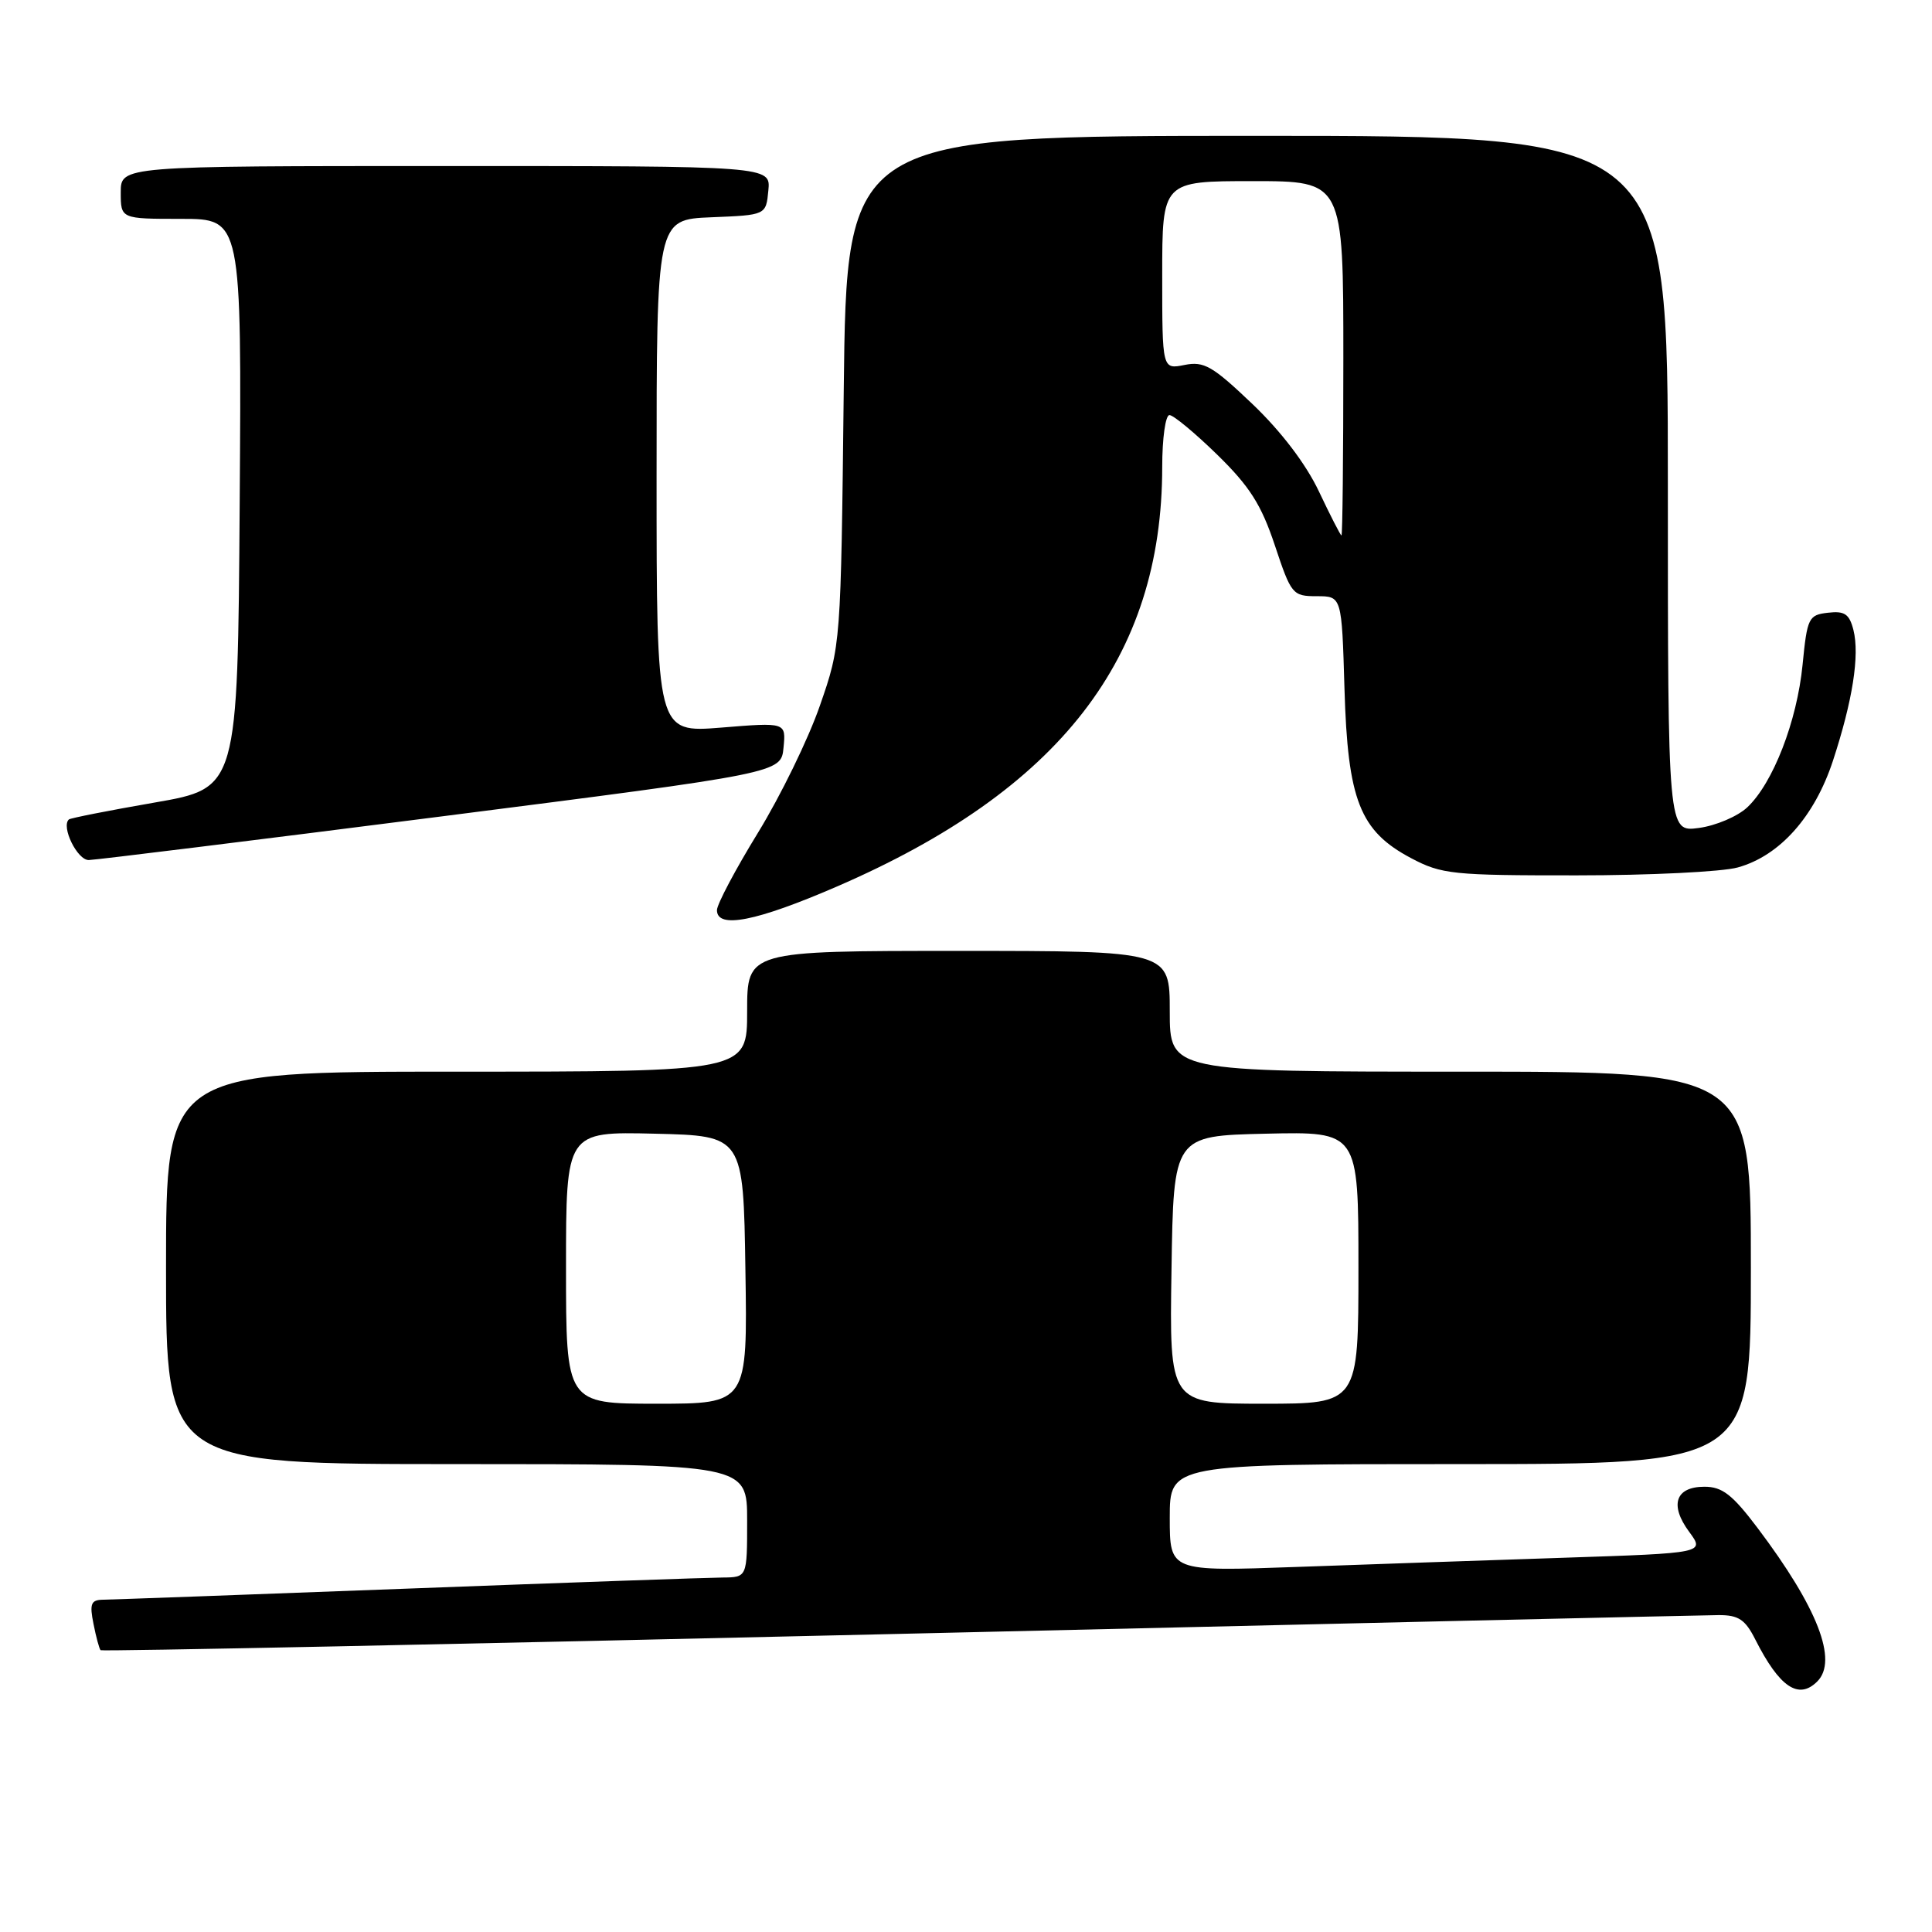 <?xml version="1.0" encoding="UTF-8" standalone="no"?>
<!DOCTYPE svg PUBLIC "-//W3C//DTD SVG 1.1//EN" "http://www.w3.org/Graphics/SVG/1.1/DTD/svg11.dtd" >
<svg xmlns="http://www.w3.org/2000/svg" xmlns:xlink="http://www.w3.org/1999/xlink" version="1.1" viewBox="0 0 256 256">
 <g >
 <path fill="currentColor"
d=" M 240.80 222.80 C 243.57 220.03 240.84 213.01 232.90 202.48 C 229.55 198.04 228.21 197.00 225.85 197.00 C 222.01 197.00 221.19 199.41 223.82 202.97 C 225.90 205.79 225.90 205.79 207.20 206.41 C 196.92 206.75 180.96 207.30 171.75 207.63 C 155.00 208.23 155.00 208.23 155.00 201.11 C 155.00 194.00 155.00 194.00 193.50 194.00 C 232.00 194.00 232.00 194.00 232.00 168.00 C 232.00 142.00 232.00 142.00 193.50 142.00 C 155.00 142.00 155.00 142.00 155.00 134.00 C 155.00 126.00 155.00 126.00 127.00 126.00 C 99.00 126.00 99.00 126.00 99.00 134.00 C 99.00 142.00 99.00 142.00 60.50 142.00 C 22.00 142.00 22.00 142.00 22.00 168.00 C 22.00 194.00 22.00 194.00 60.50 194.00 C 99.00 194.00 99.00 194.00 99.00 201.50 C 99.00 209.00 99.00 209.00 95.75 209.03 C 93.96 209.04 75.18 209.70 54.00 210.50 C 32.82 211.30 14.66 211.96 13.63 211.97 C 12.05 212.00 11.85 212.52 12.39 215.18 C 12.73 216.92 13.16 218.49 13.33 218.66 C 13.50 218.83 61.08 217.86 119.07 216.50 C 177.06 215.14 225.95 214.02 227.72 214.01 C 230.36 214.00 231.25 214.59 232.59 217.25 C 235.79 223.57 238.32 225.28 240.80 222.80 Z  M 110.87 117.48 C 140.43 104.69 154.00 87.19 154.00 61.86 C 154.00 58.09 154.43 55.00 154.96 55.00 C 155.48 55.00 158.33 57.36 161.29 60.25 C 165.59 64.45 167.12 66.86 168.92 72.25 C 171.09 78.77 171.27 79.00 174.48 79.00 C 177.79 79.00 177.79 79.00 178.15 91.25 C 178.58 106.03 180.18 110.11 186.98 113.71 C 191.02 115.85 192.49 116.00 208.91 115.99 C 218.58 115.99 228.20 115.52 230.27 114.94 C 235.82 113.40 240.43 108.23 242.87 100.82 C 245.48 92.86 246.43 86.84 245.59 83.48 C 245.05 81.36 244.43 80.93 242.22 81.19 C 239.65 81.48 239.46 81.85 238.85 88.09 C 238.11 95.59 234.93 103.78 231.52 106.98 C 230.24 108.18 227.35 109.41 225.10 109.71 C 221.00 110.26 221.00 110.26 221.00 64.13 C 221.00 18.00 221.00 18.00 166.59 18.00 C 112.18 18.00 112.18 18.00 111.80 51.75 C 111.42 85.50 111.42 85.50 108.64 93.50 C 107.12 97.90 103.42 105.48 100.43 110.35 C 97.44 115.22 95.00 119.83 95.00 120.60 C 95.00 123.12 100.22 122.09 110.87 117.48 Z  M 58.50 108.18 C 103.50 102.43 103.50 102.43 103.82 99.07 C 104.15 95.71 104.15 95.71 95.57 96.41 C 87.00 97.10 87.00 97.10 87.00 63.10 C 87.00 29.09 87.00 29.09 94.25 28.79 C 101.50 28.50 101.50 28.50 101.81 25.25 C 102.13 22.00 102.13 22.00 59.06 22.00 C 16.00 22.00 16.00 22.00 16.00 25.50 C 16.00 29.00 16.00 29.00 24.01 29.00 C 32.02 29.00 32.02 29.00 31.76 66.71 C 31.50 104.43 31.50 104.43 20.50 106.34 C 14.45 107.39 9.33 108.40 9.13 108.58 C 8.06 109.53 10.25 114.00 11.77 113.96 C 12.72 113.94 33.75 111.34 58.50 108.18 Z  M 75.00 167.97 C 75.00 149.94 75.00 149.94 86.75 150.22 C 98.50 150.50 98.50 150.50 98.77 168.25 C 99.05 186.00 99.05 186.00 87.02 186.00 C 75.00 186.00 75.00 186.00 75.00 167.97 Z  M 155.23 168.25 C 155.50 150.50 155.50 150.50 167.75 150.22 C 180.00 149.94 180.00 149.94 180.00 167.97 C 180.00 186.00 180.00 186.00 167.48 186.00 C 154.95 186.00 154.95 186.00 155.23 168.25 Z  M 174.76 65.11 C 173.04 61.48 169.77 57.18 165.97 53.55 C 160.66 48.49 159.54 47.84 156.95 48.36 C 154.00 48.95 154.00 48.95 154.00 36.48 C 154.00 24.00 154.00 24.00 166.00 24.00 C 178.00 24.00 178.00 24.00 178.00 47.50 C 178.00 60.43 177.89 70.98 177.75 70.95 C 177.61 70.92 176.27 68.30 174.76 65.11 Z "/>
</g>
</svg>